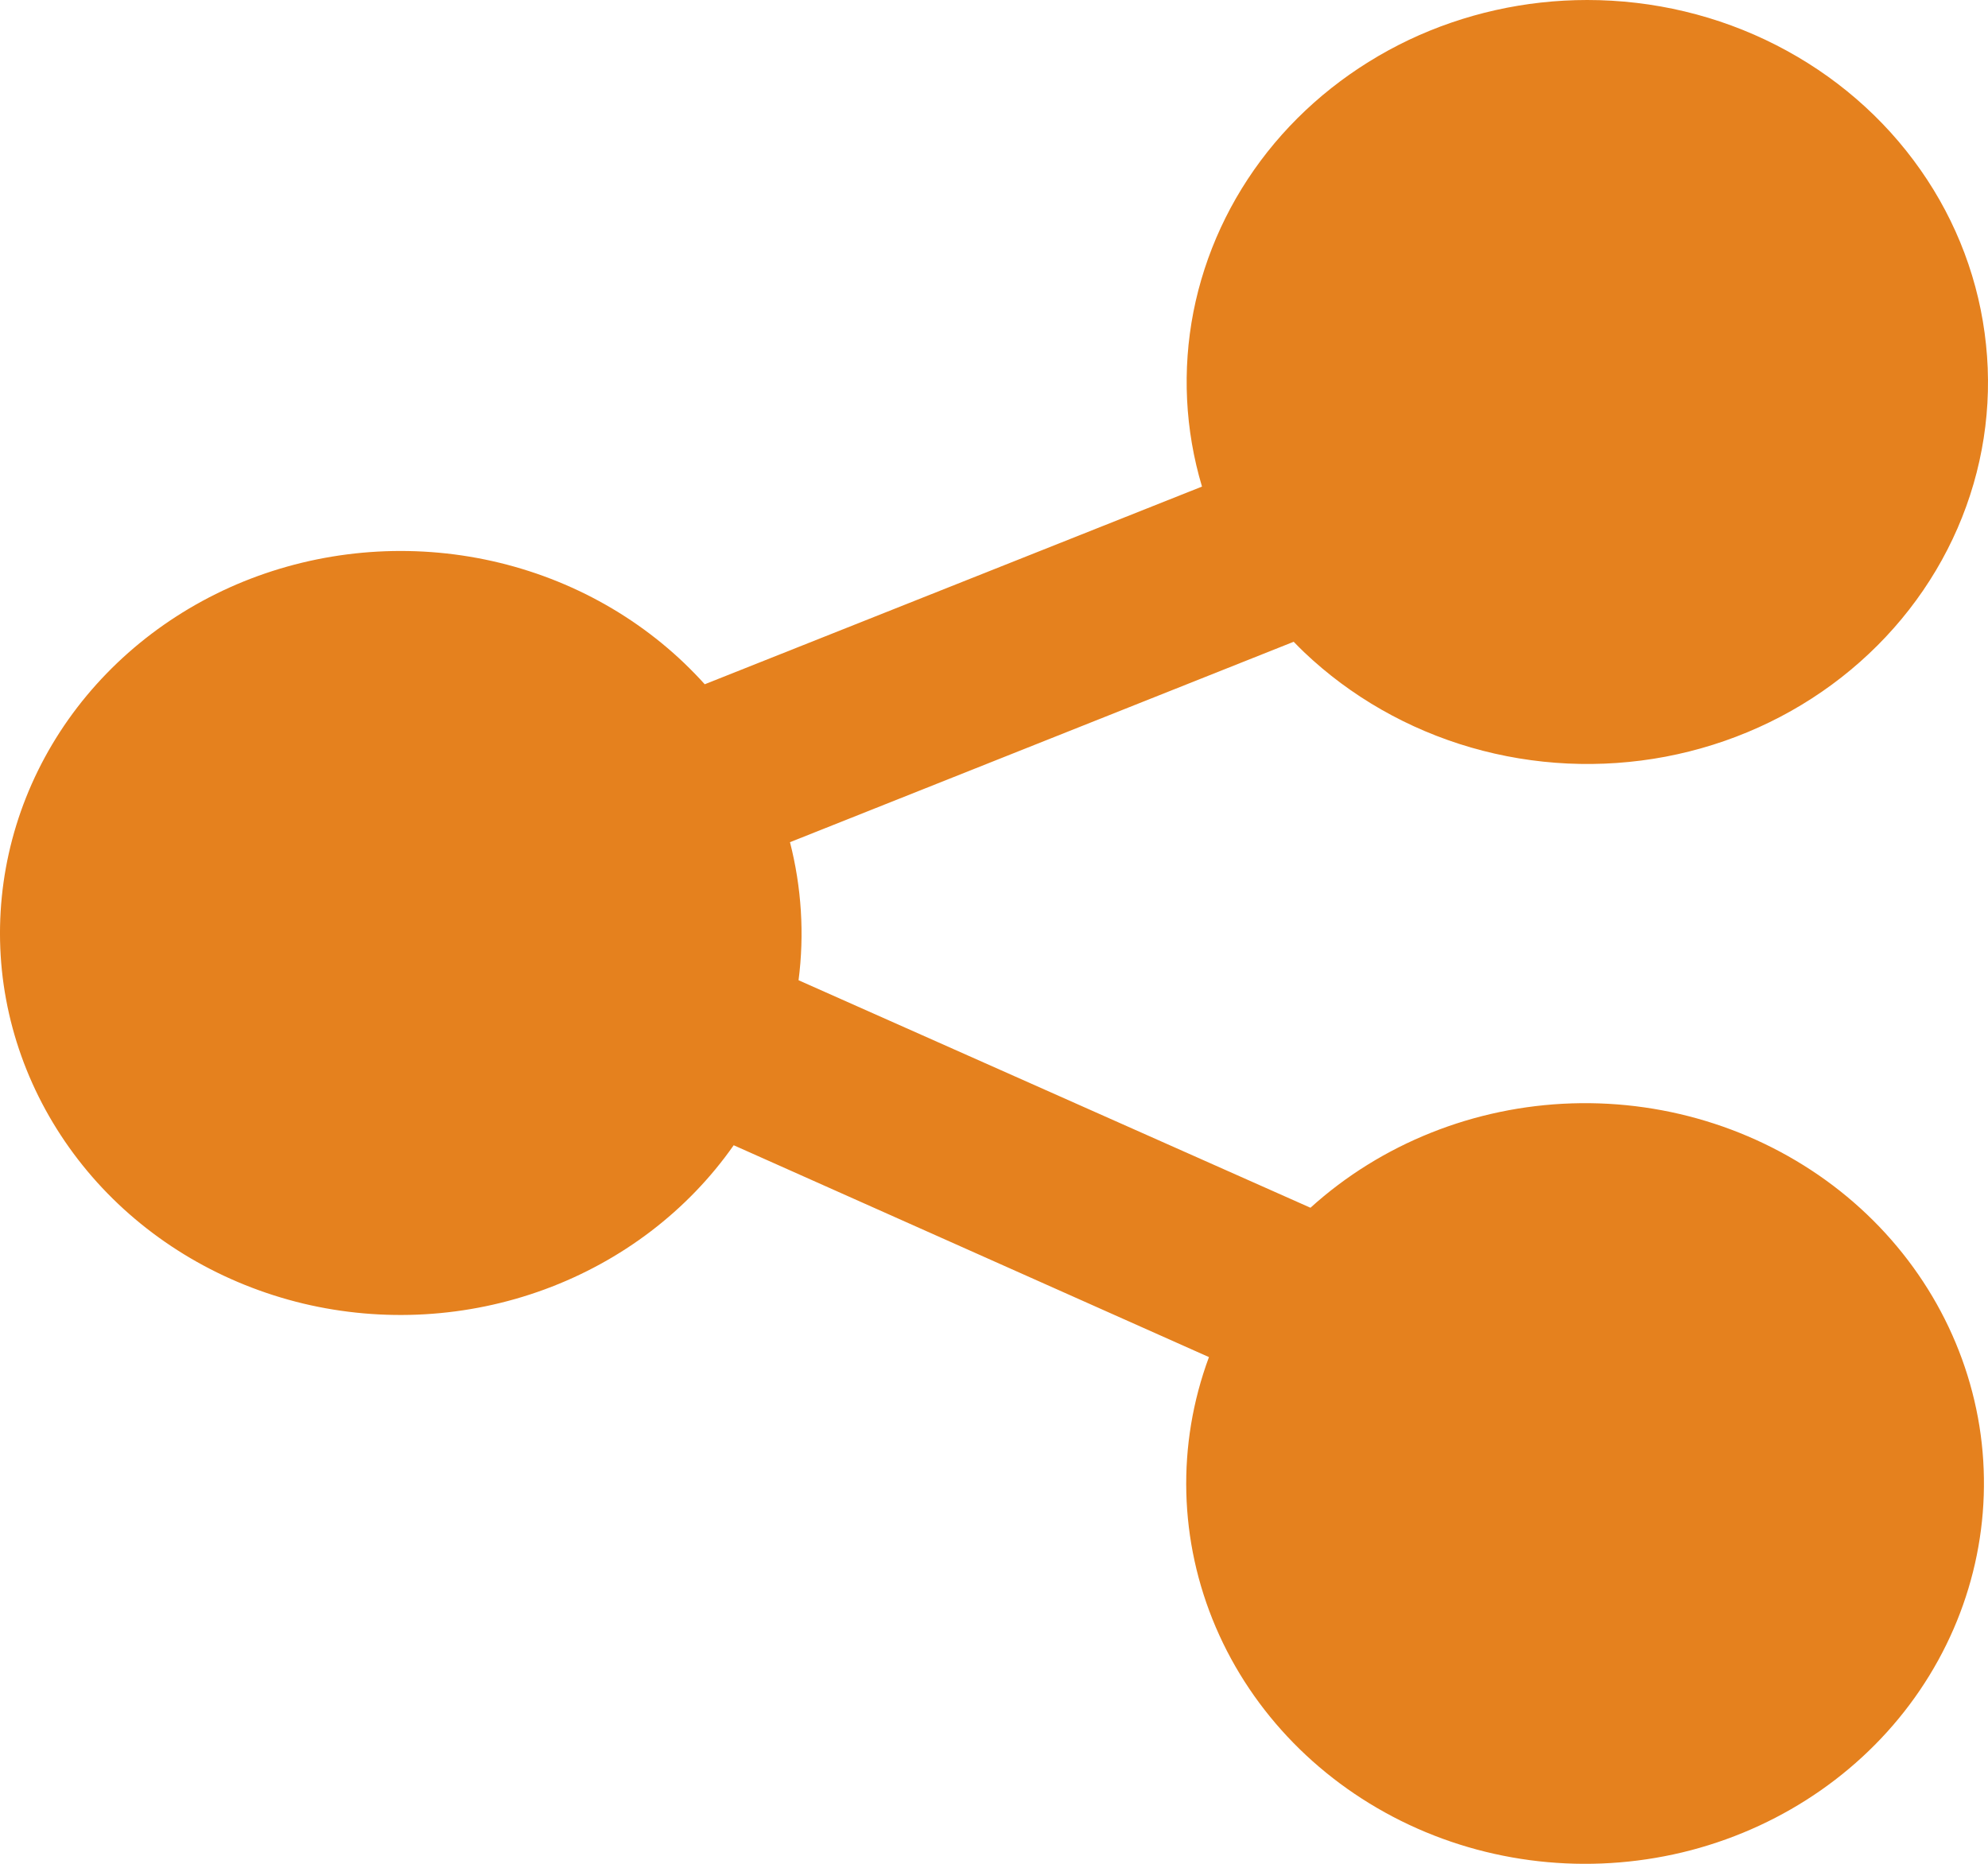 <svg width="16" height="15" viewBox="0 0 16 15" fill="none" xmlns="http://www.w3.org/2000/svg">
<path d="M12.774 2.53936e-07C13.305 -0 13.827 0.124 14.295 0.363C14.762 0.601 15.161 0.945 15.456 1.366C15.751 1.786 15.932 2.269 15.984 2.773C16.037 3.276 15.958 3.784 15.755 4.251C15.552 4.718 15.231 5.13 14.821 5.451C14.411 5.772 13.925 5.991 13.404 6.09C12.884 6.188 12.347 6.163 11.839 6.016C11.332 5.869 10.87 5.605 10.495 5.248C10.466 5.22 10.439 5.193 10.412 5.165L6.358 6.778C6.451 7.141 6.475 7.518 6.427 7.889L10.547 9.72C11.117 9.204 11.866 8.905 12.651 8.88C13.436 8.855 14.204 9.106 14.809 9.585C15.413 10.064 15.812 10.737 15.931 11.478C16.049 12.219 15.878 12.975 15.451 13.604C15.024 14.233 14.369 14.69 13.612 14.89C12.854 15.089 12.046 15.017 11.341 14.686C10.636 14.355 10.082 13.79 9.785 13.096C9.488 12.402 9.468 11.629 9.73 10.922L5.905 9.217C5.536 9.744 5.004 10.149 4.384 10.377C3.764 10.605 3.085 10.645 2.44 10.491C1.795 10.336 1.216 9.996 0.782 9.516C0.348 9.035 0.08 8.439 0.015 7.808C-0.049 7.177 0.092 6.543 0.42 5.991C0.748 5.44 1.247 4.999 1.848 4.728C2.449 4.458 3.124 4.371 3.779 4.48C4.434 4.589 5.037 4.888 5.507 5.337C5.564 5.392 5.62 5.449 5.672 5.507L9.674 3.916C9.537 3.458 9.514 2.977 9.605 2.51C9.697 2.042 9.901 1.601 10.201 1.222C10.502 0.842 10.891 0.535 11.337 0.322C11.784 0.11 12.276 7.76594e-05 12.774 2.53936e-07Z" fill="#E5811E"/>
</svg>

